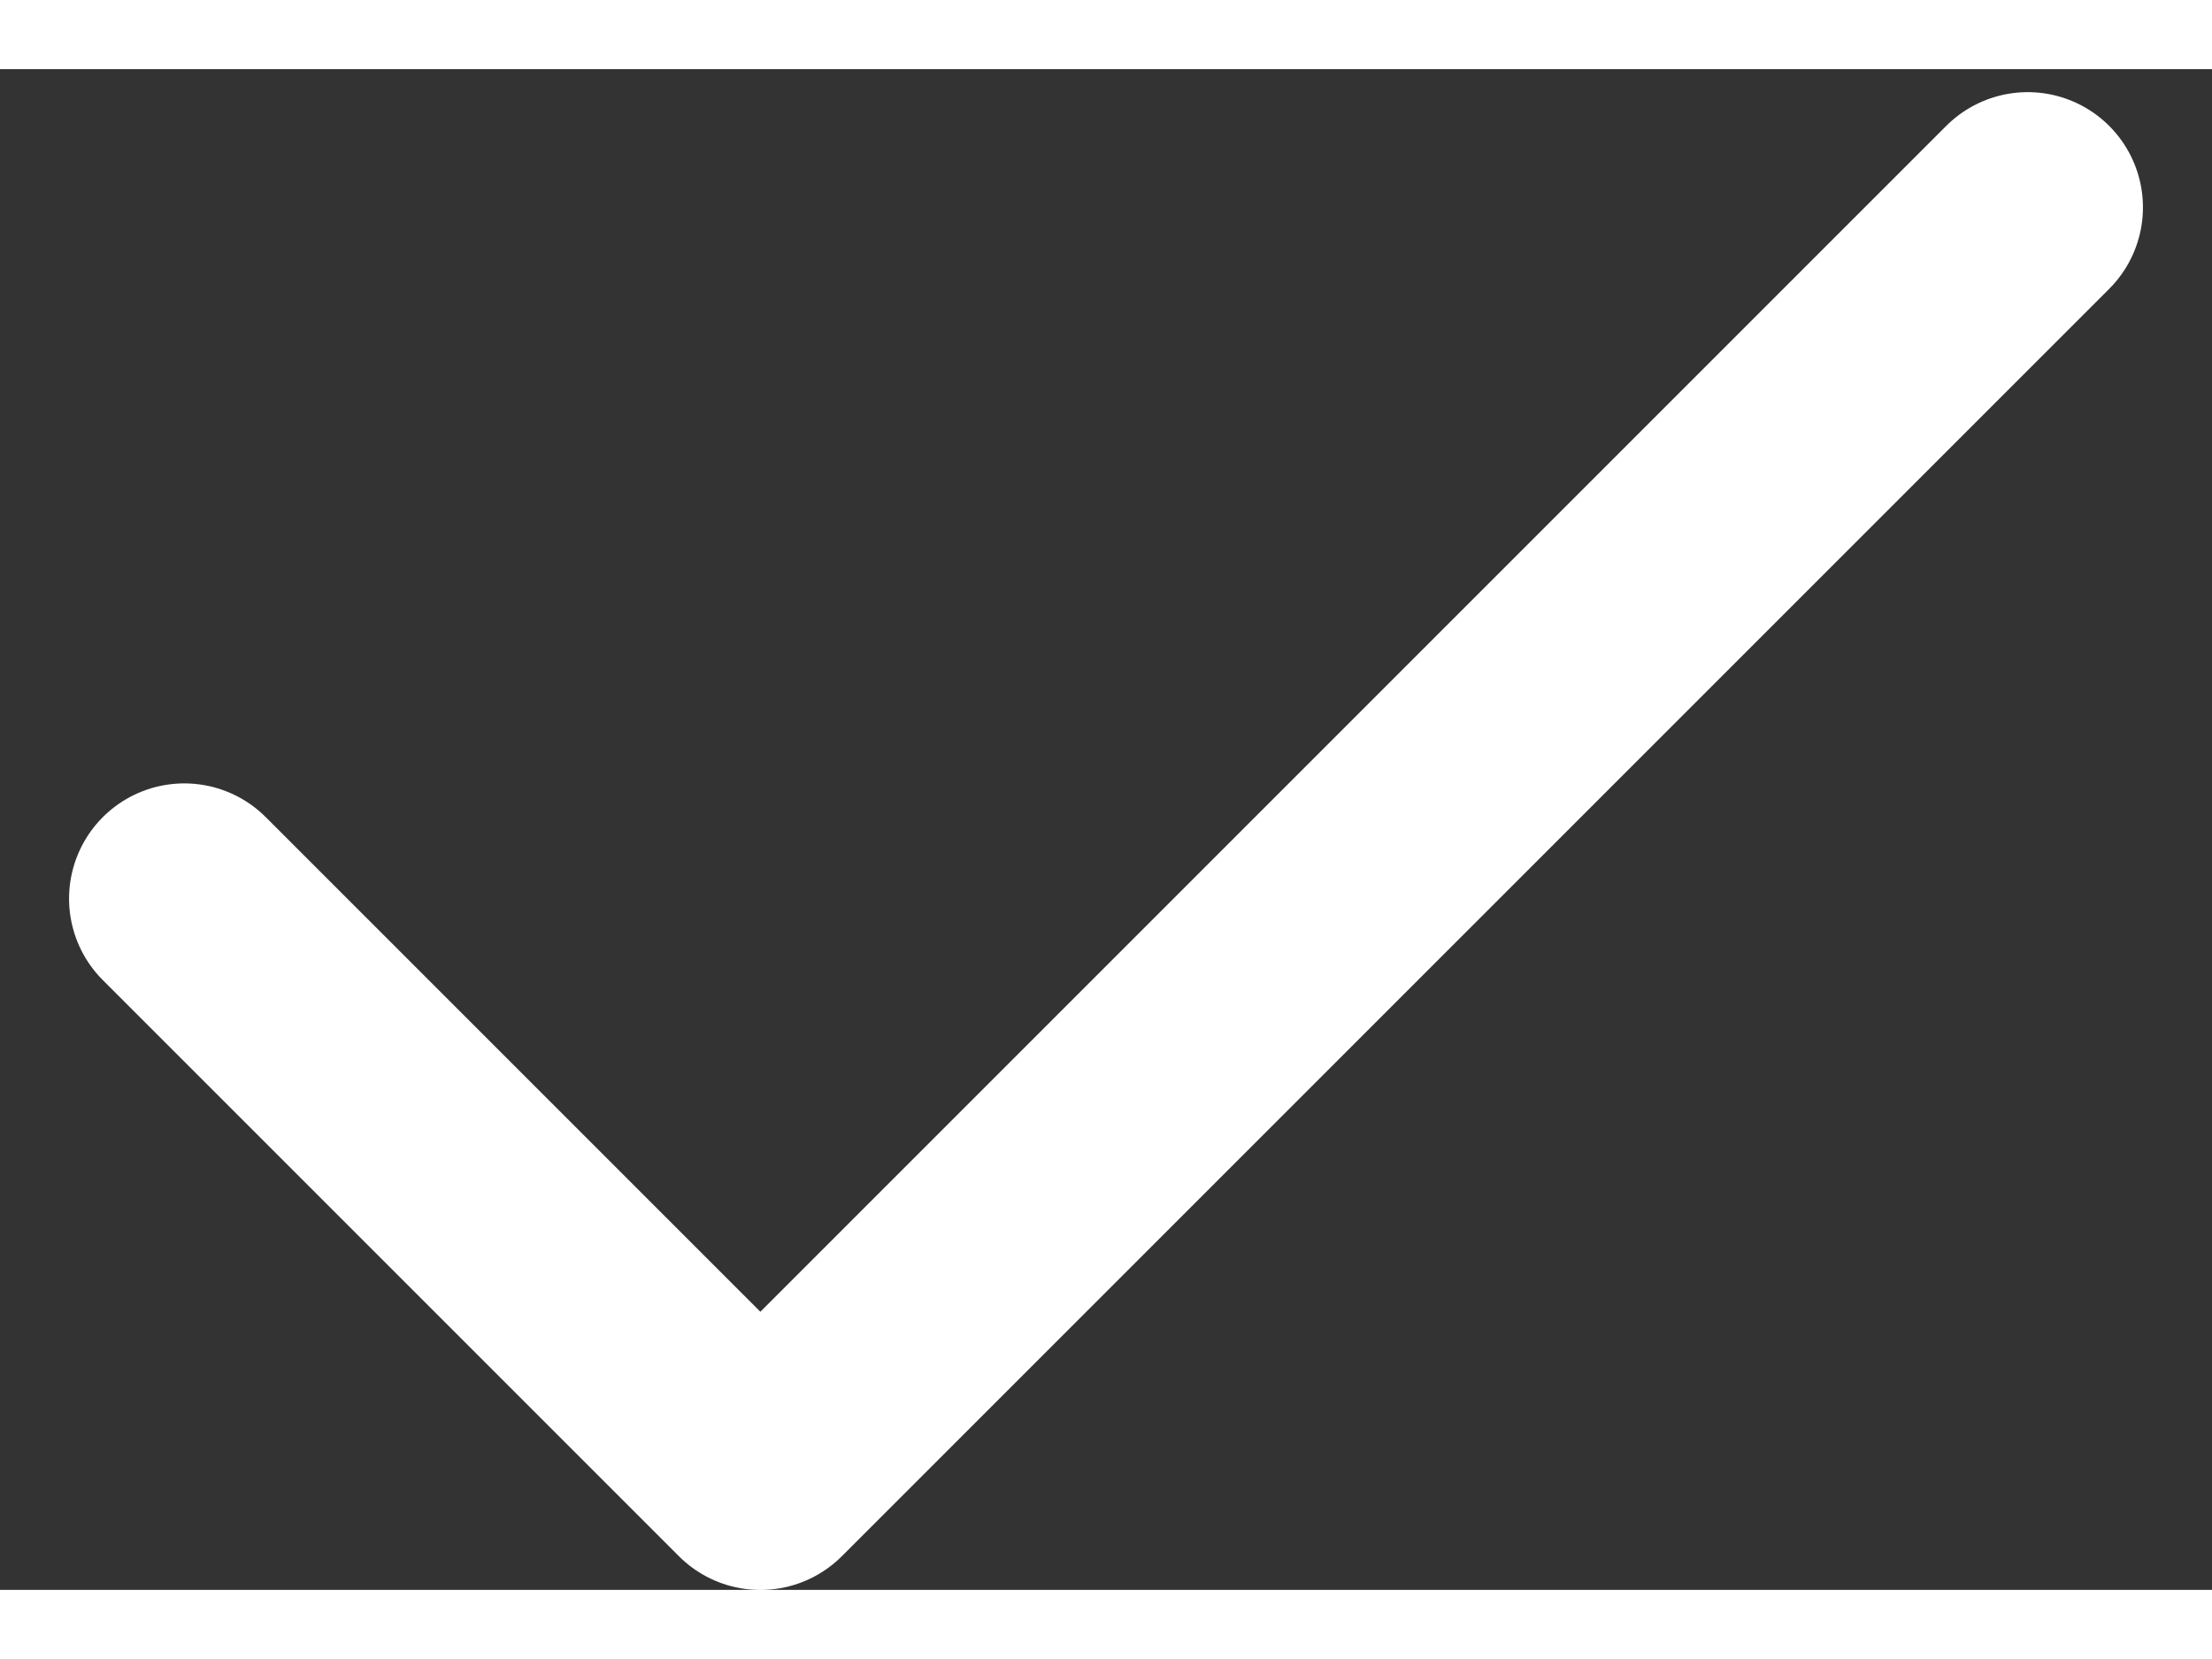 <svg width="16" height="12" viewBox="0 0 16 11" fill="none" xmlns="http://www.w3.org/2000/svg">
<rect x="0" y="0" width="16" height="11" fill="#333333" stroke="none"/>
<path d="M14.667 1L5.5 10.167L1.333 6" stroke="white" stroke-width="1.667" stroke-linecap="round" stroke-linejoin="round"/>
</svg>
